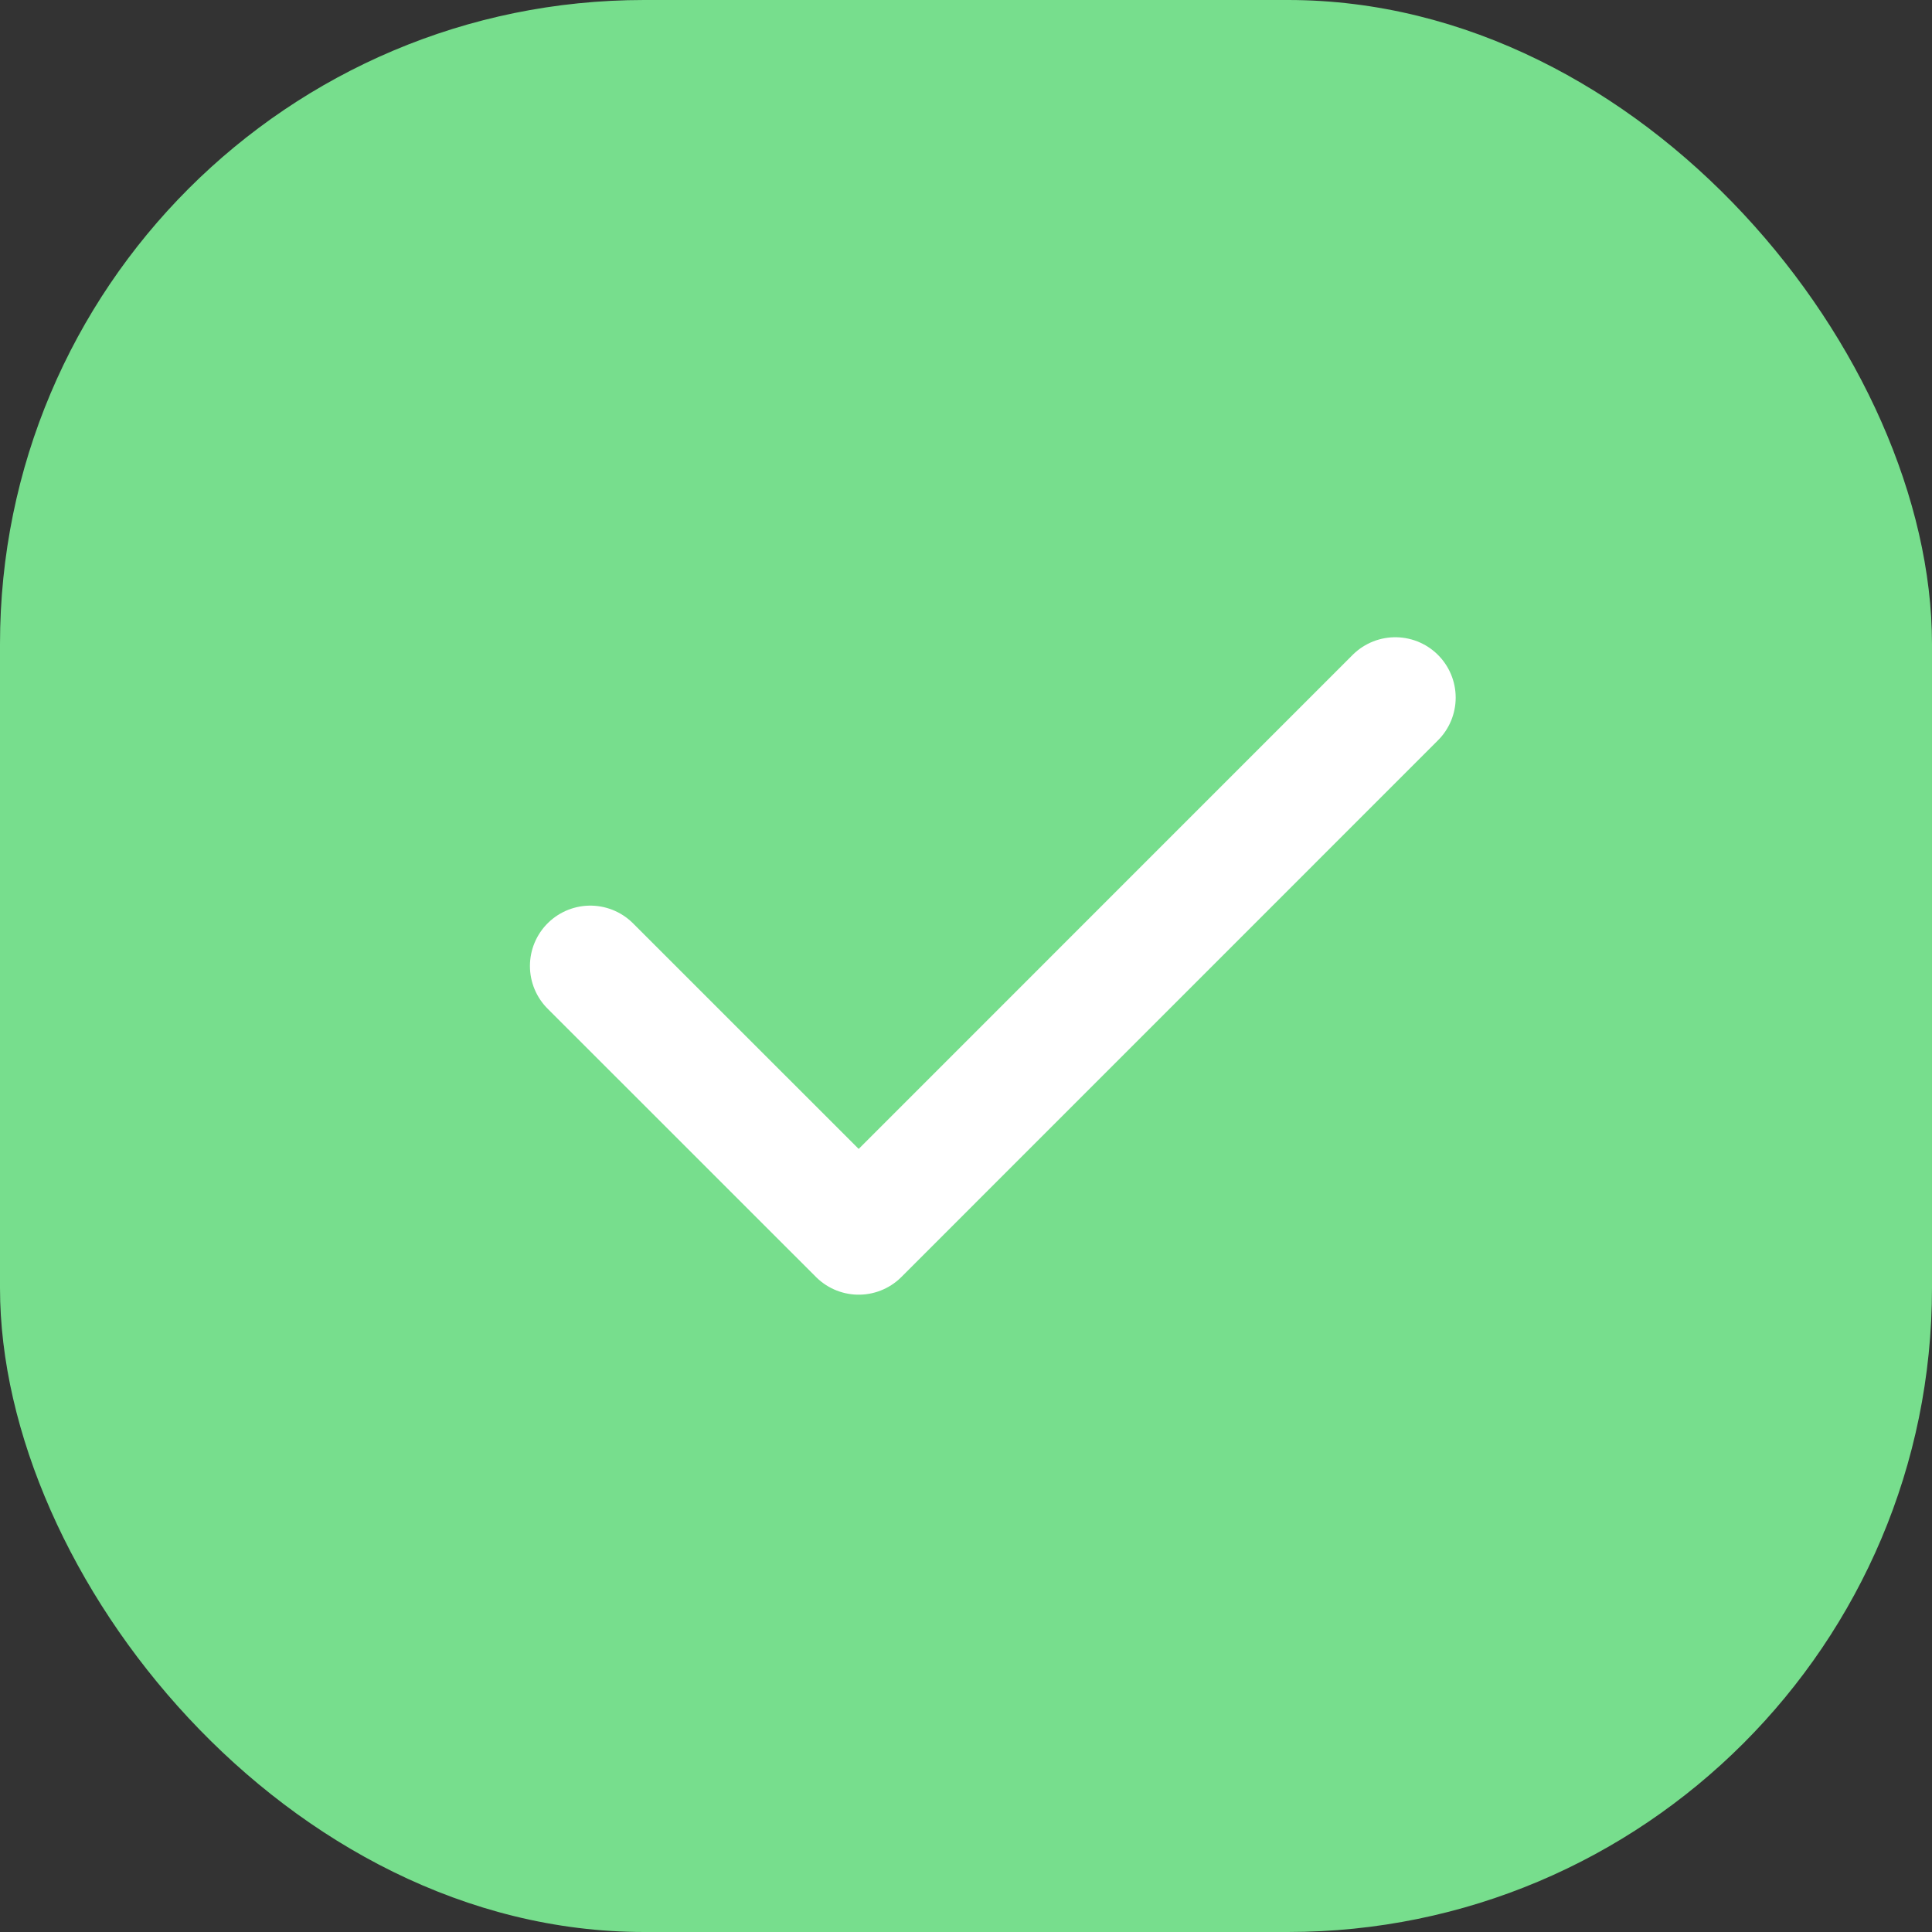 <svg width="24" height="24" viewBox="0 0 24 24" fill="none" xmlns="http://www.w3.org/2000/svg">
<rect x="0" y="0" width="24" height="24" fill="#333333" stroke="none"/>
<rect width="24" height="24" rx="8" fill="#77DE8D"/>
<path d="M7.333 12L10.667 15.333L17.333 8.666" stroke="white" stroke-width="1.5" stroke-linecap="round" stroke-linejoin="round"/>
</svg>
